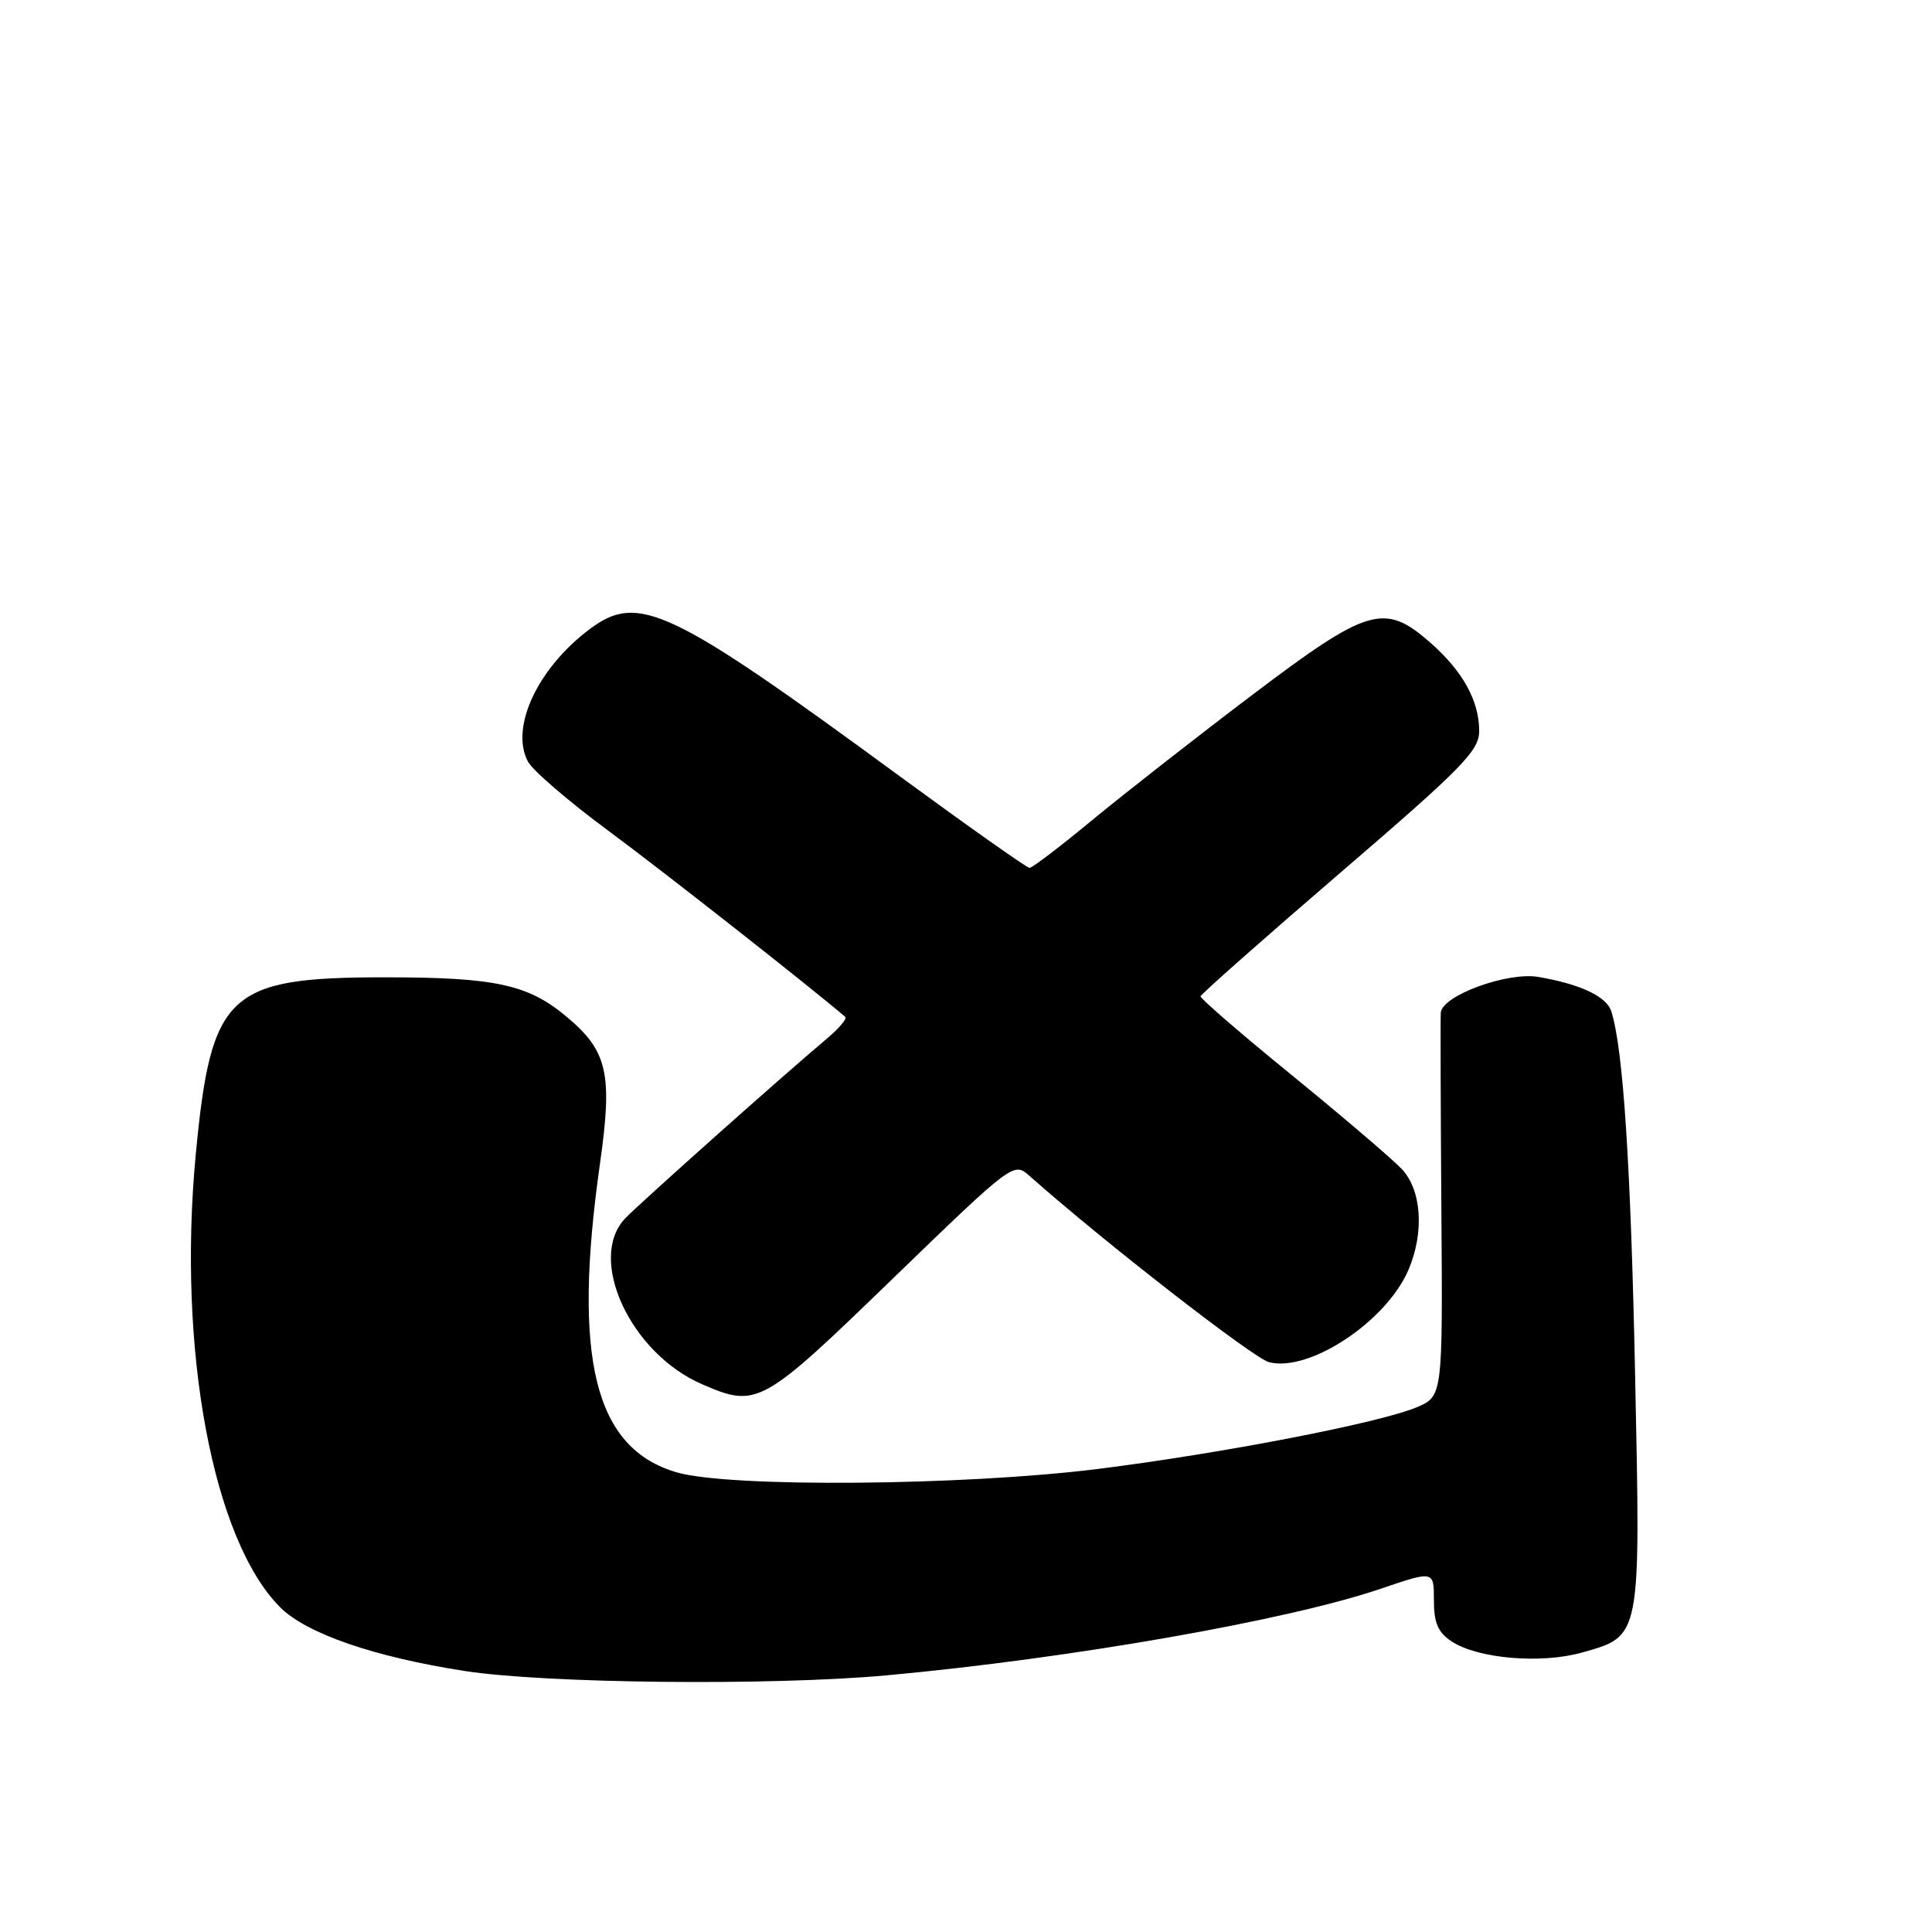 <?xml version="1.0" encoding="UTF-8" standalone="no"?>
<!DOCTYPE svg PUBLIC "-//W3C//DTD SVG 1.1//EN" "http://www.w3.org/Graphics/SVG/1.1/DTD/svg11.dtd" >
<svg xmlns="http://www.w3.org/2000/svg" xmlns:xlink="http://www.w3.org/1999/xlink" version="1.1" viewBox="0 0 256 256">
 <g >
 <path fill="currentColor"
d=" M 117.50 221.99 C 141.88 219.75 170.64 214.71 183.01 210.50 C 190.00 208.12 190.00 208.12 190.00 212.04 C 190.00 215.06 190.54 216.31 192.37 217.51 C 195.84 219.78 204.16 220.49 209.55 218.99 C 217.49 216.76 217.39 217.27 216.66 182.20 C 216.09 154.38 215.08 138.97 213.51 134.02 C 212.88 132.04 209.47 130.42 203.85 129.45 C 199.75 128.74 191.07 131.92 190.91 134.19 C 190.86 134.91 190.89 146.64 190.99 160.27 C 191.17 185.03 191.17 185.03 187.67 186.49 C 182.71 188.56 161.93 192.58 145.50 194.64 C 127.76 196.87 96.65 197.13 89.69 195.10 C 78.78 191.94 75.83 180.05 79.50 154.18 C 81.19 142.32 80.51 139.29 75.16 134.79 C 70.00 130.44 65.69 129.50 51.00 129.50 C 30.18 129.50 27.97 131.57 25.94 152.97 C 23.49 178.81 28.20 204.04 37.13 212.98 C 40.61 216.46 49.57 219.55 61.54 221.41 C 72.28 223.08 102.22 223.39 117.50 221.99 Z  M 118.25 169.47 C 134.21 154.03 134.32 153.95 136.40 155.80 C 146.16 164.47 166.11 179.99 168.16 180.50 C 173.51 181.85 183.69 175.10 186.62 168.28 C 188.75 163.31 188.38 157.70 185.74 154.90 C 184.49 153.58 177.97 148.01 171.24 142.52 C 164.51 137.04 159.04 132.31 159.08 132.02 C 159.12 131.74 167.45 124.37 177.58 115.66 C 193.77 101.75 196.00 99.47 196.00 96.87 C 196.00 92.86 193.83 88.93 189.52 85.15 C 183.45 79.82 181.29 80.46 165.88 92.12 C 158.52 97.69 149.03 105.12 144.78 108.62 C 140.54 112.13 136.78 115.00 136.42 115.00 C 136.07 115.00 128.41 109.59 119.40 102.99 C 88.76 80.51 84.60 78.53 78.17 83.34 C 71.23 88.53 67.55 96.42 69.96 100.92 C 70.59 102.10 75.36 106.20 80.57 110.05 C 87.75 115.35 107.15 130.60 112.00 134.74 C 112.28 134.98 111.15 136.30 109.50 137.68 C 103.92 142.36 84.70 159.49 82.84 161.44 C 77.75 166.80 83.53 179.30 93.01 183.41 C 100.33 186.58 100.88 186.29 118.25 169.47 Z "/>
</g>
</svg>